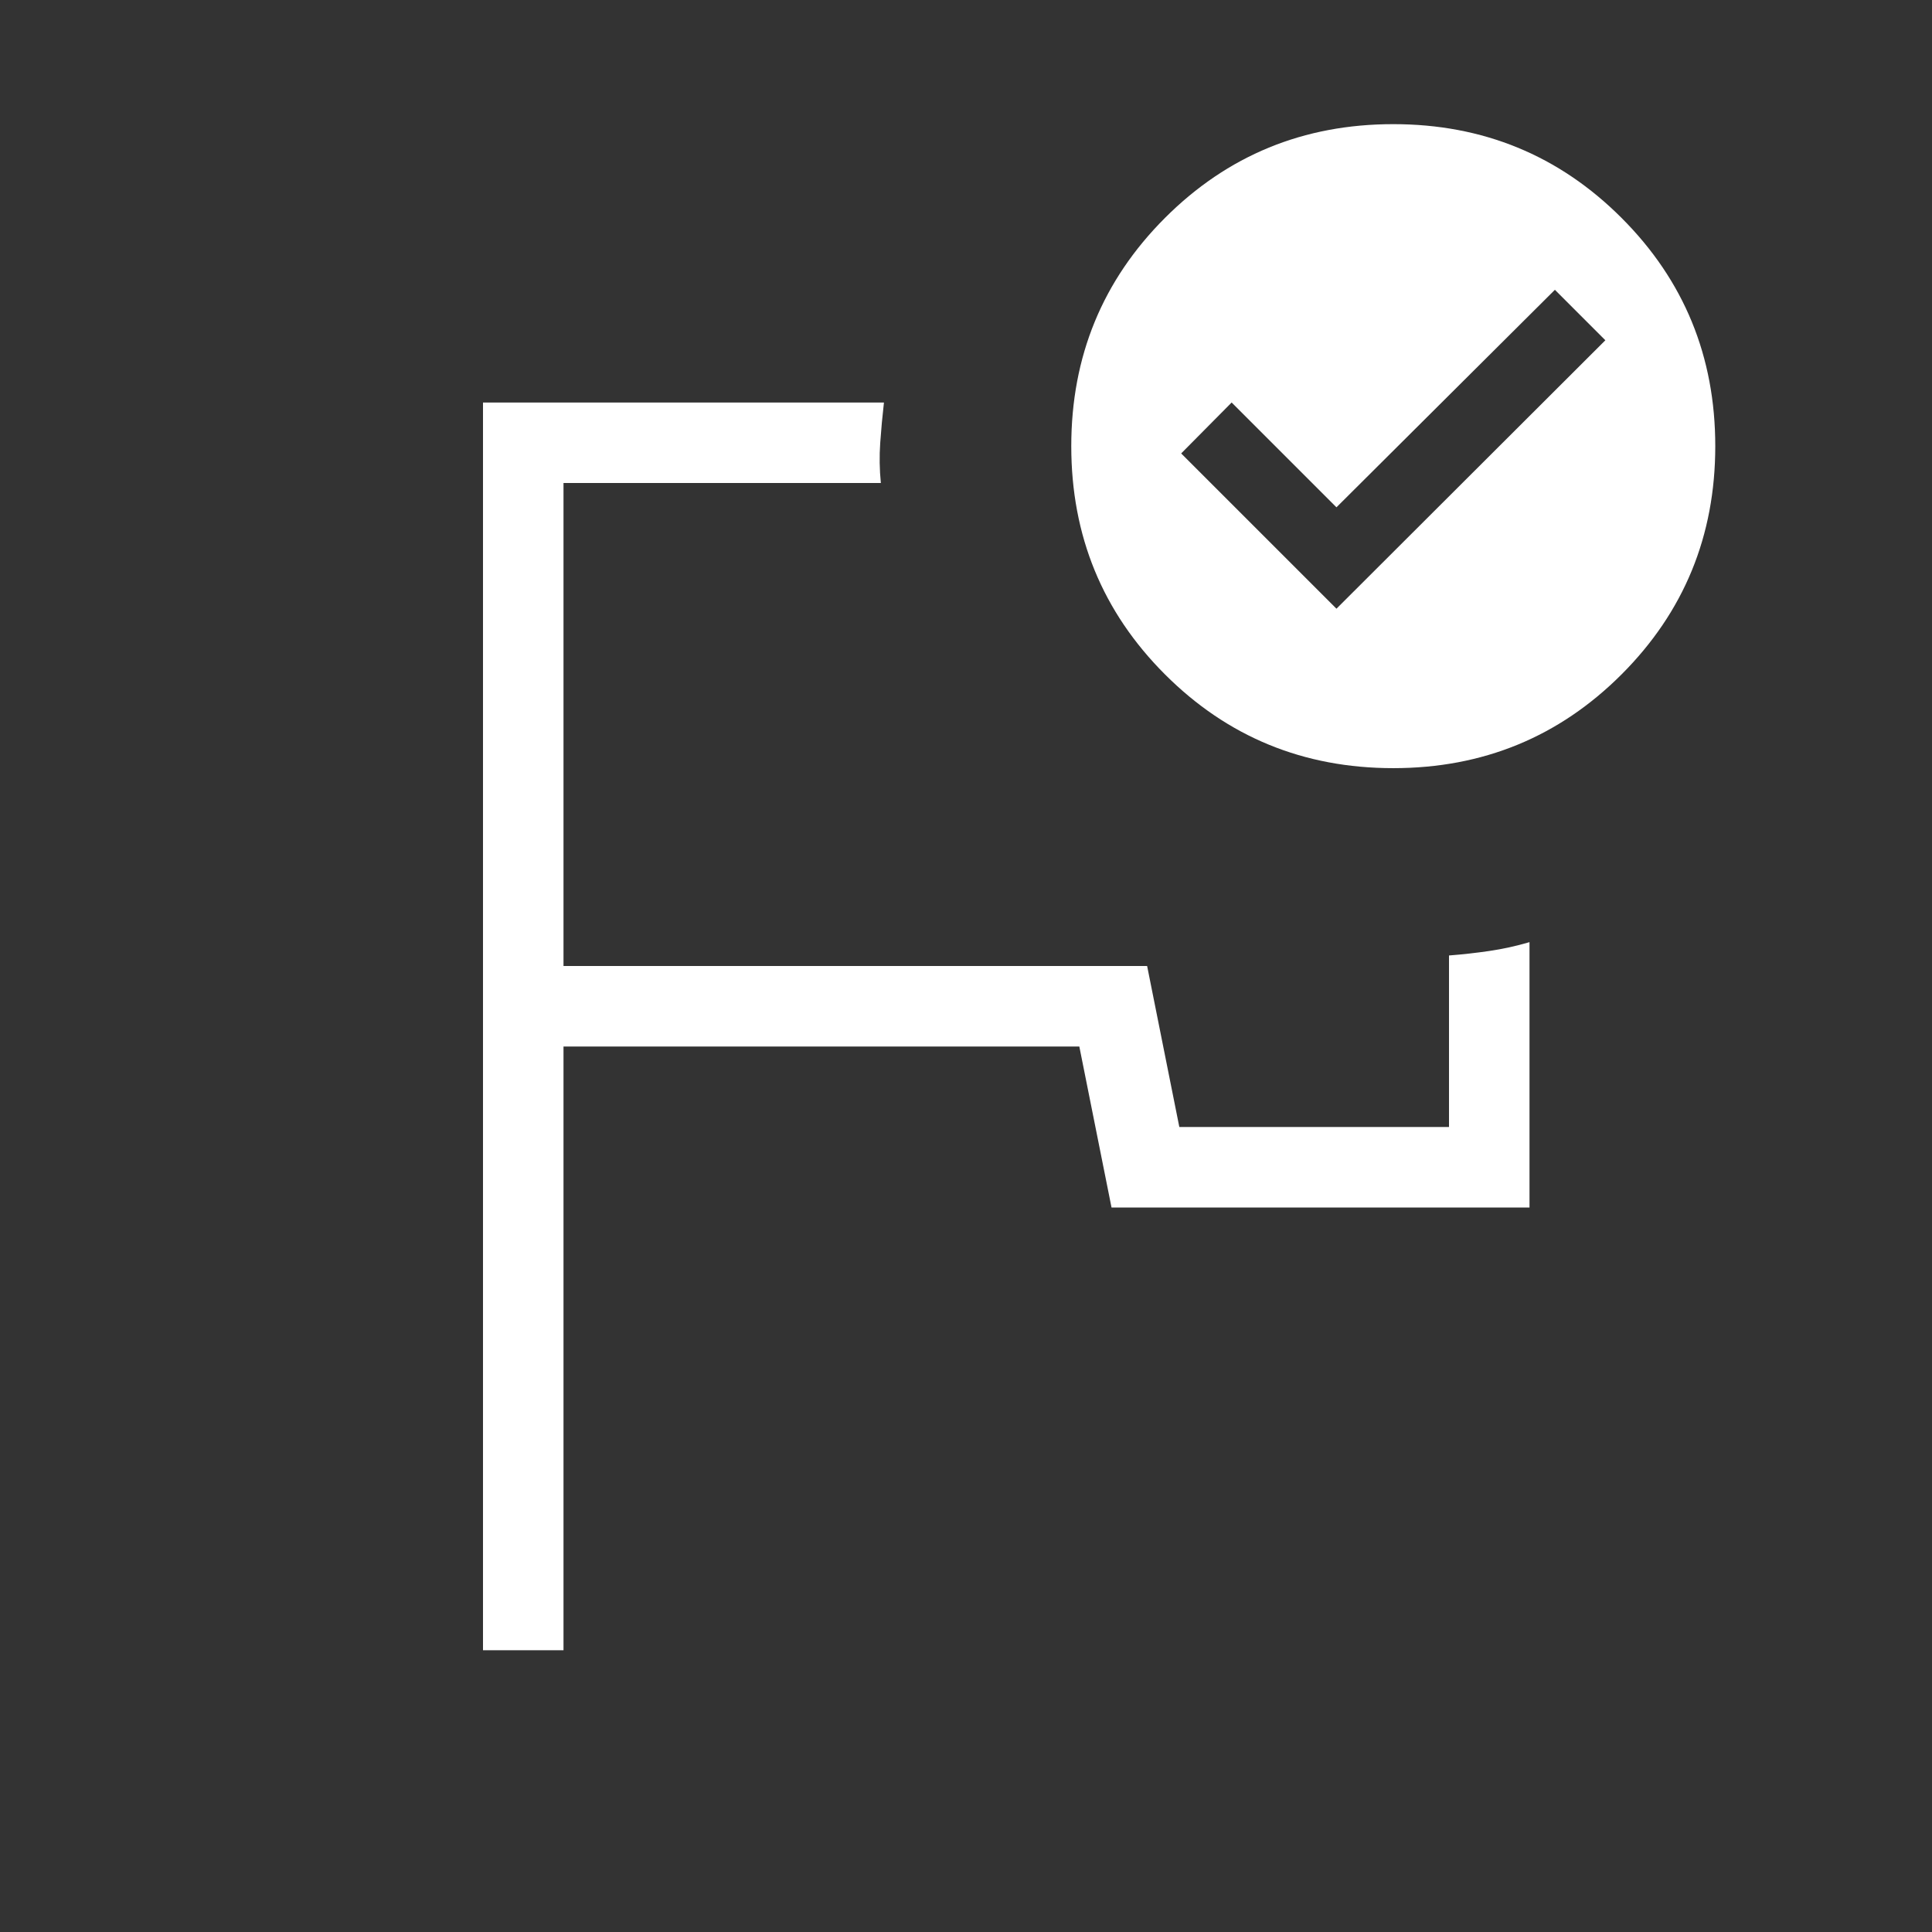 <svg xmlns="http://www.w3.org/2000/svg" height="24px" viewBox="0 -960 960 960" width="24px" fill="#ffffff"><rect x="0" y="-960" width="960" height="960" fill="#333333" stroke="none"/><path d="M500-560ZM240-140v-620h199.23q-1.15 10-1.85 20-.69 10 .31 20H280v240h290l16 80h134v-85.23q10-.77 20-2.23t20-4.39V-360H552.31l-16-80H280v300h-40Zm424.08-517.54 133.61-133.38L772.62-816 664.08-707.92 612-760l-25.08 25.31 77.16 77.15Zm28.23-240.77q66.84 0 113.42 46.58t46.58 113.42q0 66.85-46.58 113.43-46.58 46.57-113.42 46.57-66.85 0-113.43-46.57-46.57-46.58-46.57-113.43 0-66.84 46.57-113.42 46.58-46.58 113.43-46.58Z"/></svg>